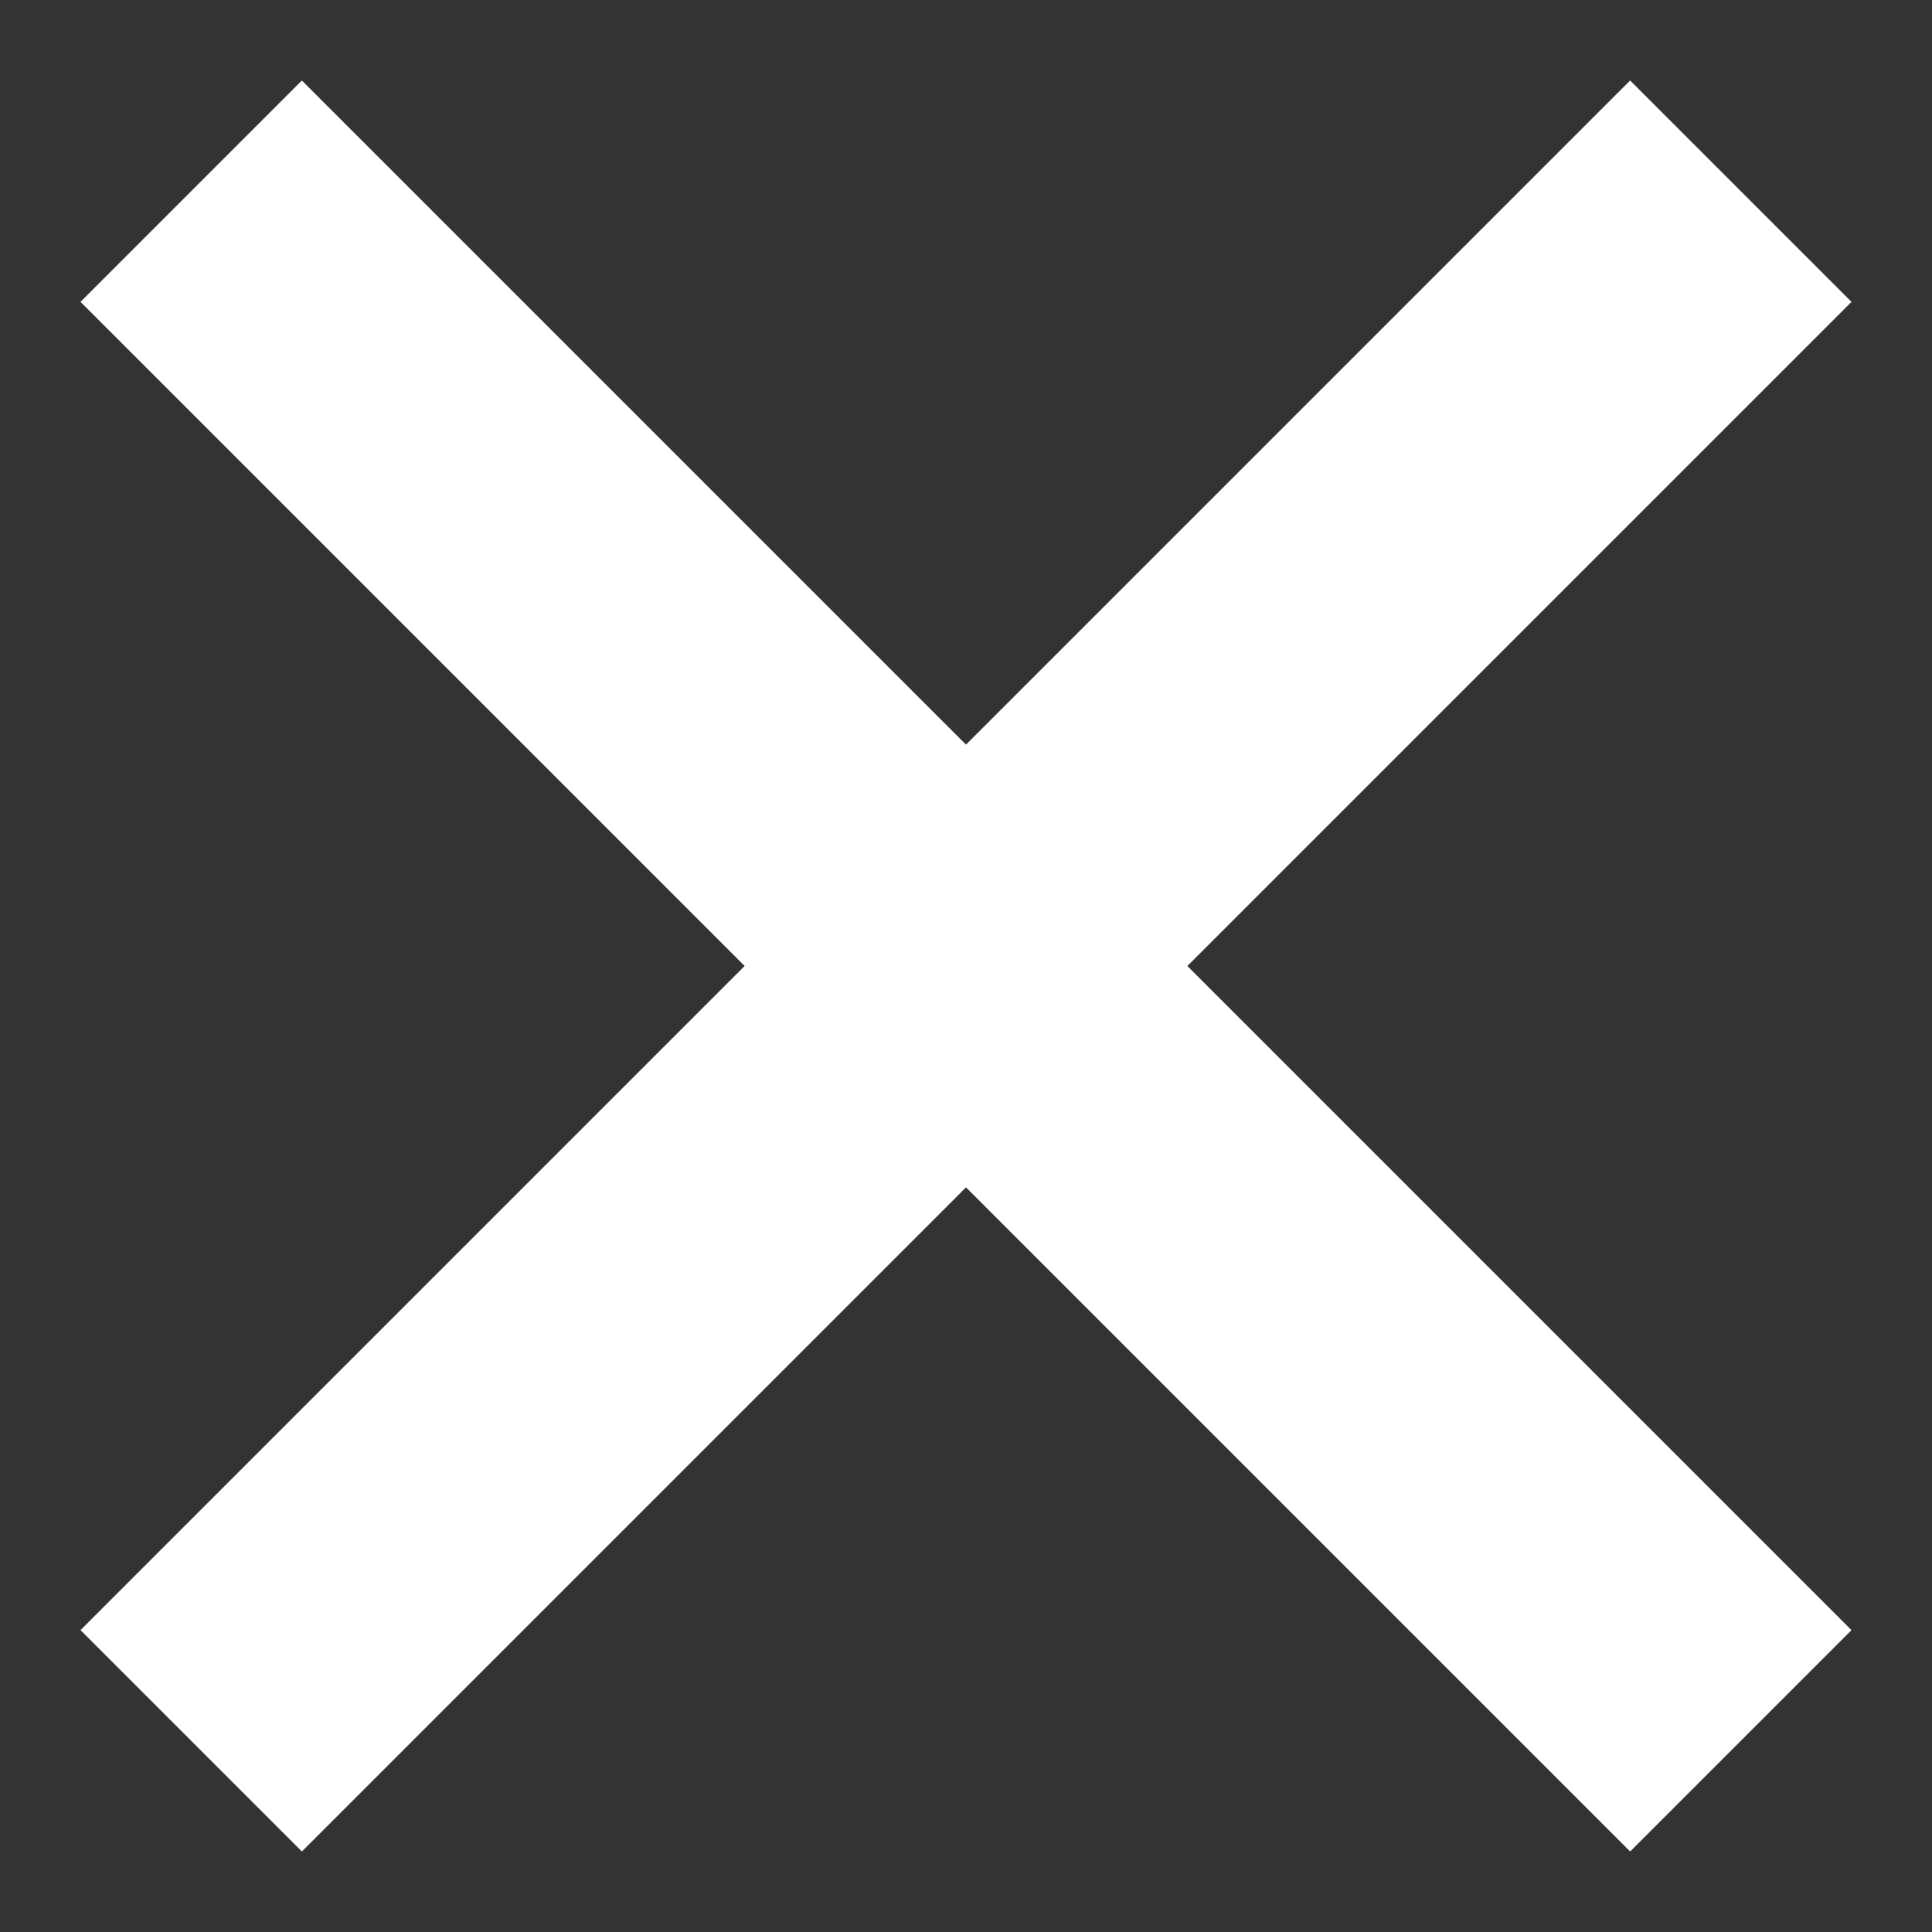 <?xml version="1.0" encoding="UTF-8" standalone="no"?>
<svg width="12px" height="12px" viewBox="0 0 12 12" version="1.1" xmlns="http://www.w3.org/2000/svg" xmlns:xlink="http://www.w3.org/1999/xlink">
    <rect x="0" y="0" width="12" height="12" fill="#333333" stroke="none"/>
    <!-- Generator: Sketch 3.8.1 (29687) - http://www.bohemiancoding.com/sketch -->
    <title>Shape Copy 3</title>
    <desc>Created with Sketch.</desc>
    <defs></defs>
    <g id="Page-1" stroke="none" stroke-width="1" fill="none" fill-rule="evenodd">
        <g id="Doctor---Settings---Notifications-&amp;-Alerts-New-Version---i-clicked" transform="translate(-1263, -601)" fill="#FFFFFF">
            <g id="Content">
                <g transform="translate(442, 130)" id="Fluoride-Varnish-For-Kids">
                    <g transform="translate(0, 119)">
                        <g id="Table" transform="translate(0, 315)">
                            <g id="Problem-1" transform="translate(15, 31)">
                                <g id="Oval-16-+-Shape-Copy-3" transform="translate(800, 0)">
                                    <polygon id="Shape-Copy-3" points="17.5 16.125 13.375 12 17.5 7.875 16.125 6.5 12 10.625 7.875 6.5 6.5 7.875 10.625 12 6.5 16.125 7.875 17.5 12 13.375 16.125 17.5"></polygon>
                                </g>
                            </g>
                        </g>
                    </g>
                </g>
            </g>
        </g>
    </g>
</svg>